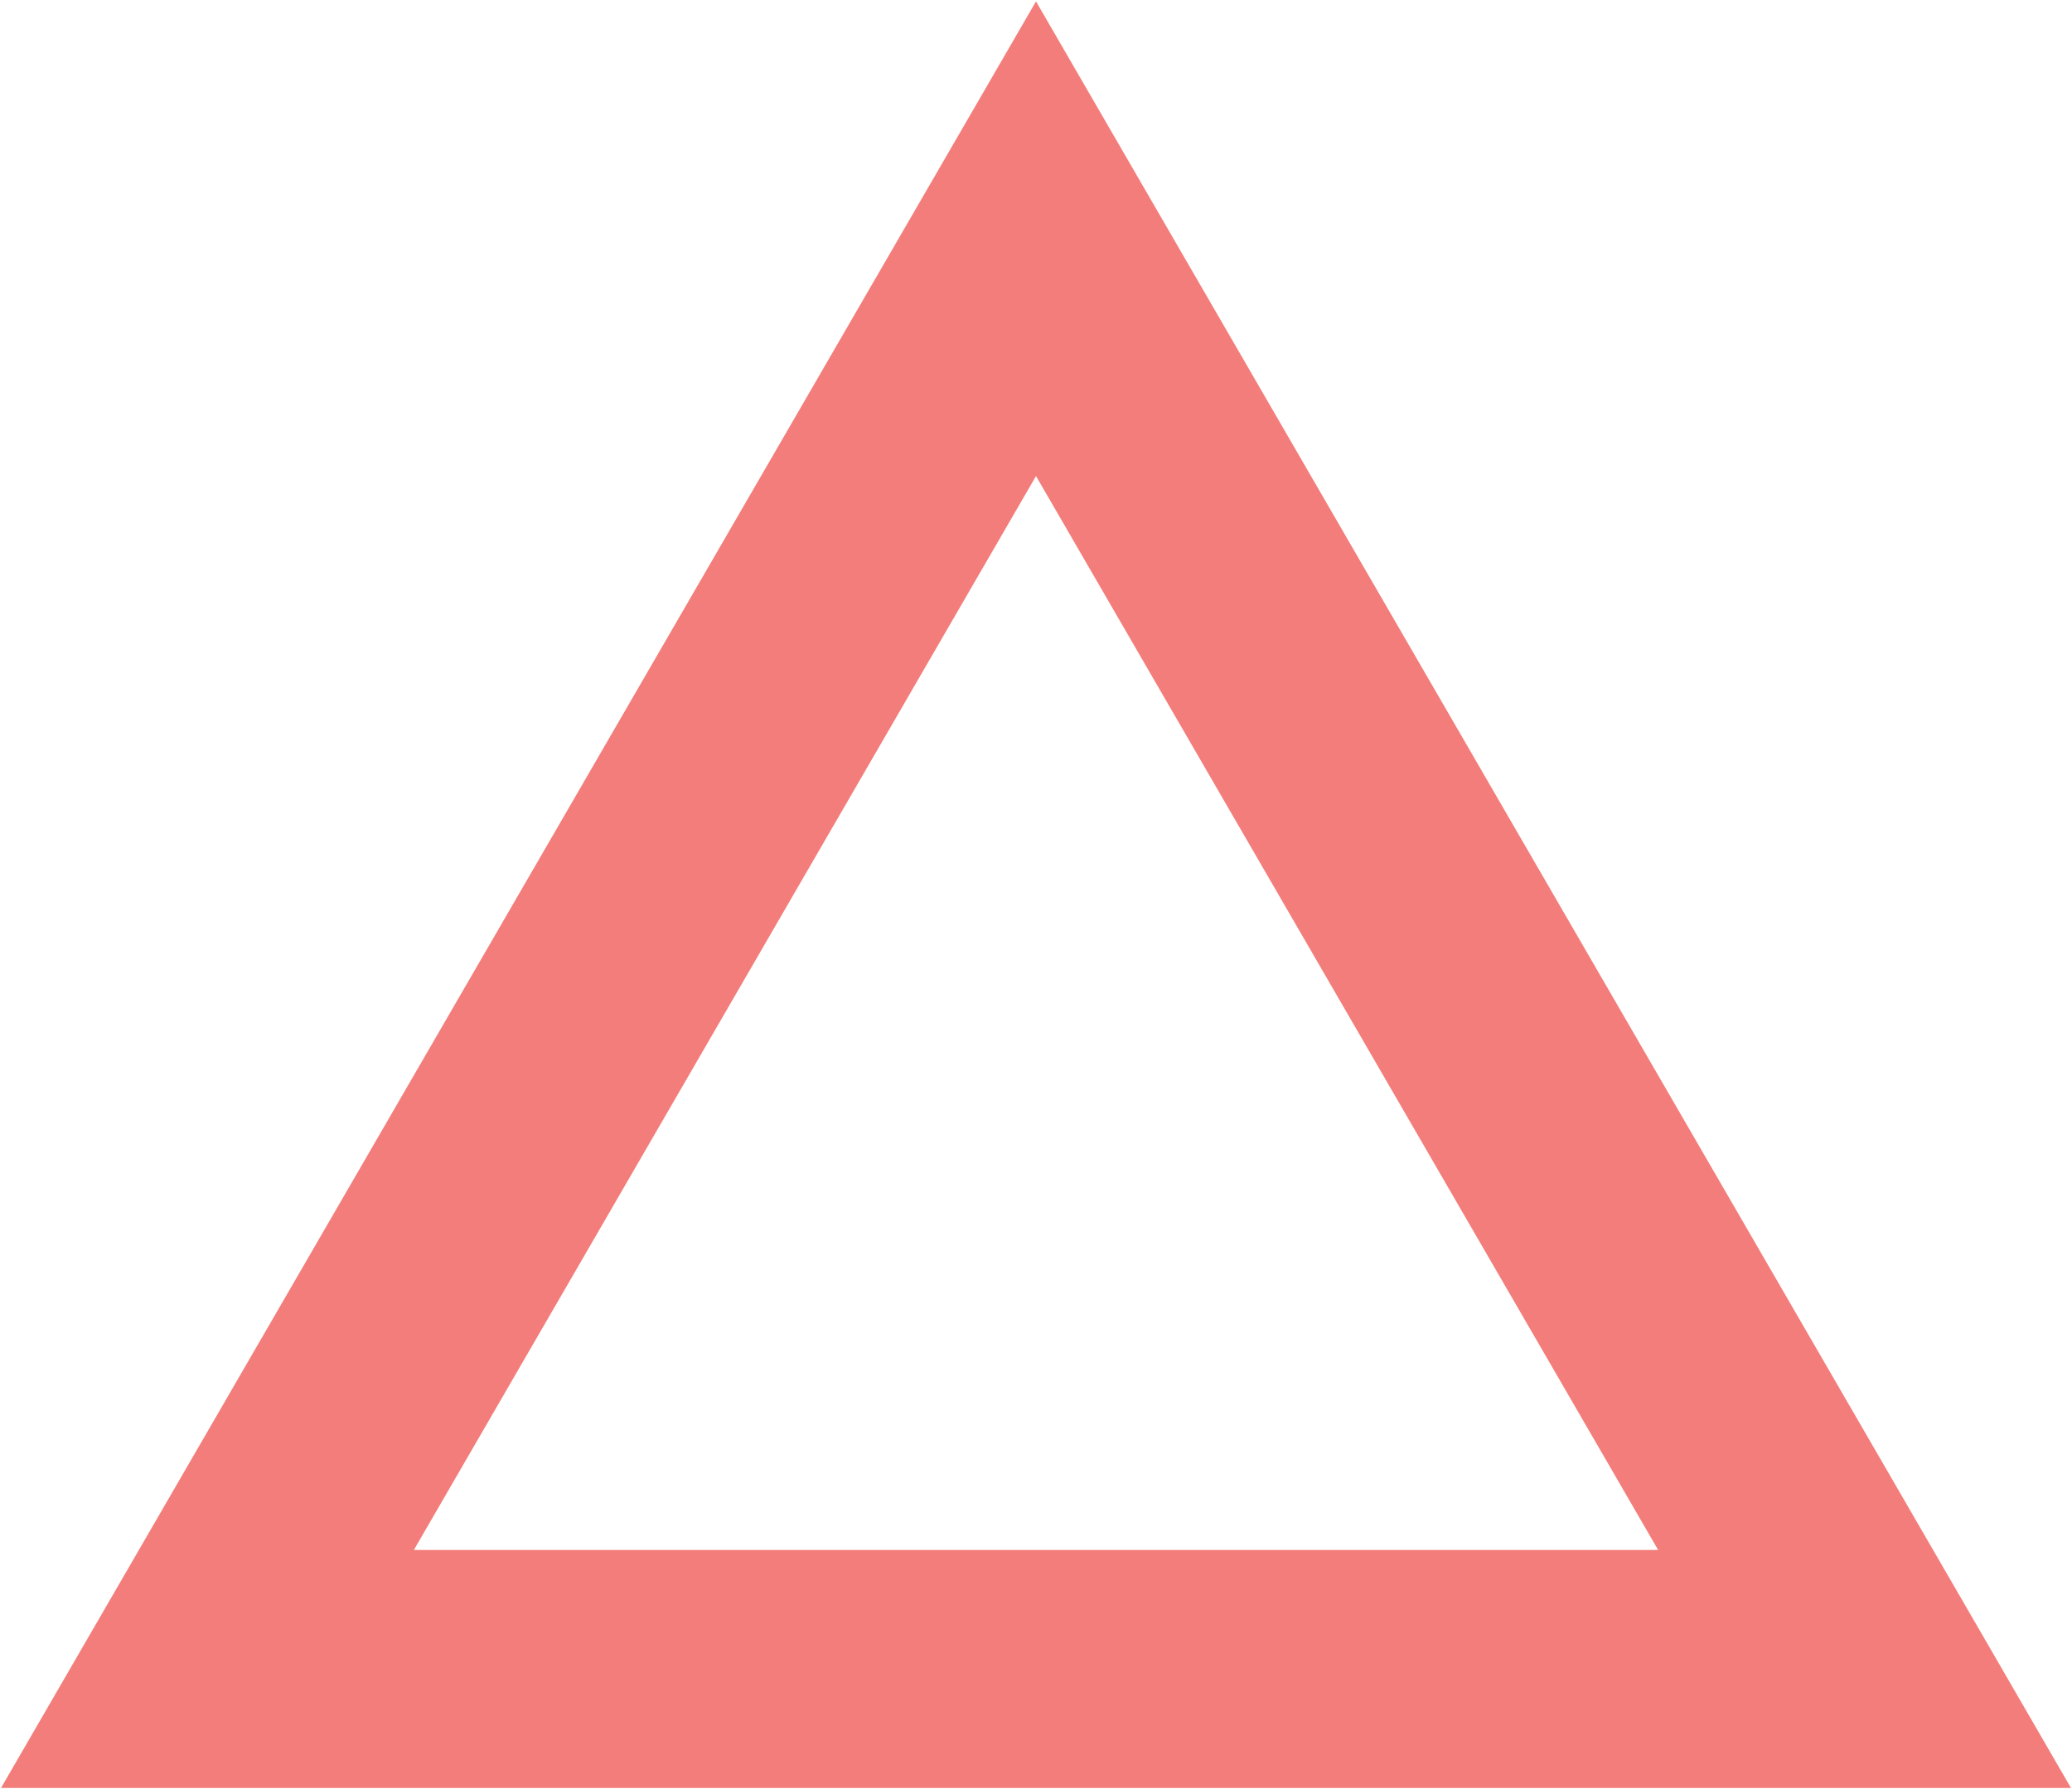<svg xmlns="http://www.w3.org/2000/svg" width="13.46" height="11.62" viewBox="0 0 1346 1162">
  <defs>
    <style>
      .cls-1 {
        fill: #ed322d;
        fill-rule: evenodd;
        opacity: 0.63;
      }
    </style>
  </defs>
  <path id="A" class="cls-1" d="M1345.33,1161.17H0.672L673,0.9,1345.33,1161.17M268.858,1006.62H1077.14C947.822,783.446,801.786,531.432,673,309.165,544.208,531.432,398.176,783.446,268.858,1006.62"/>
</svg>
